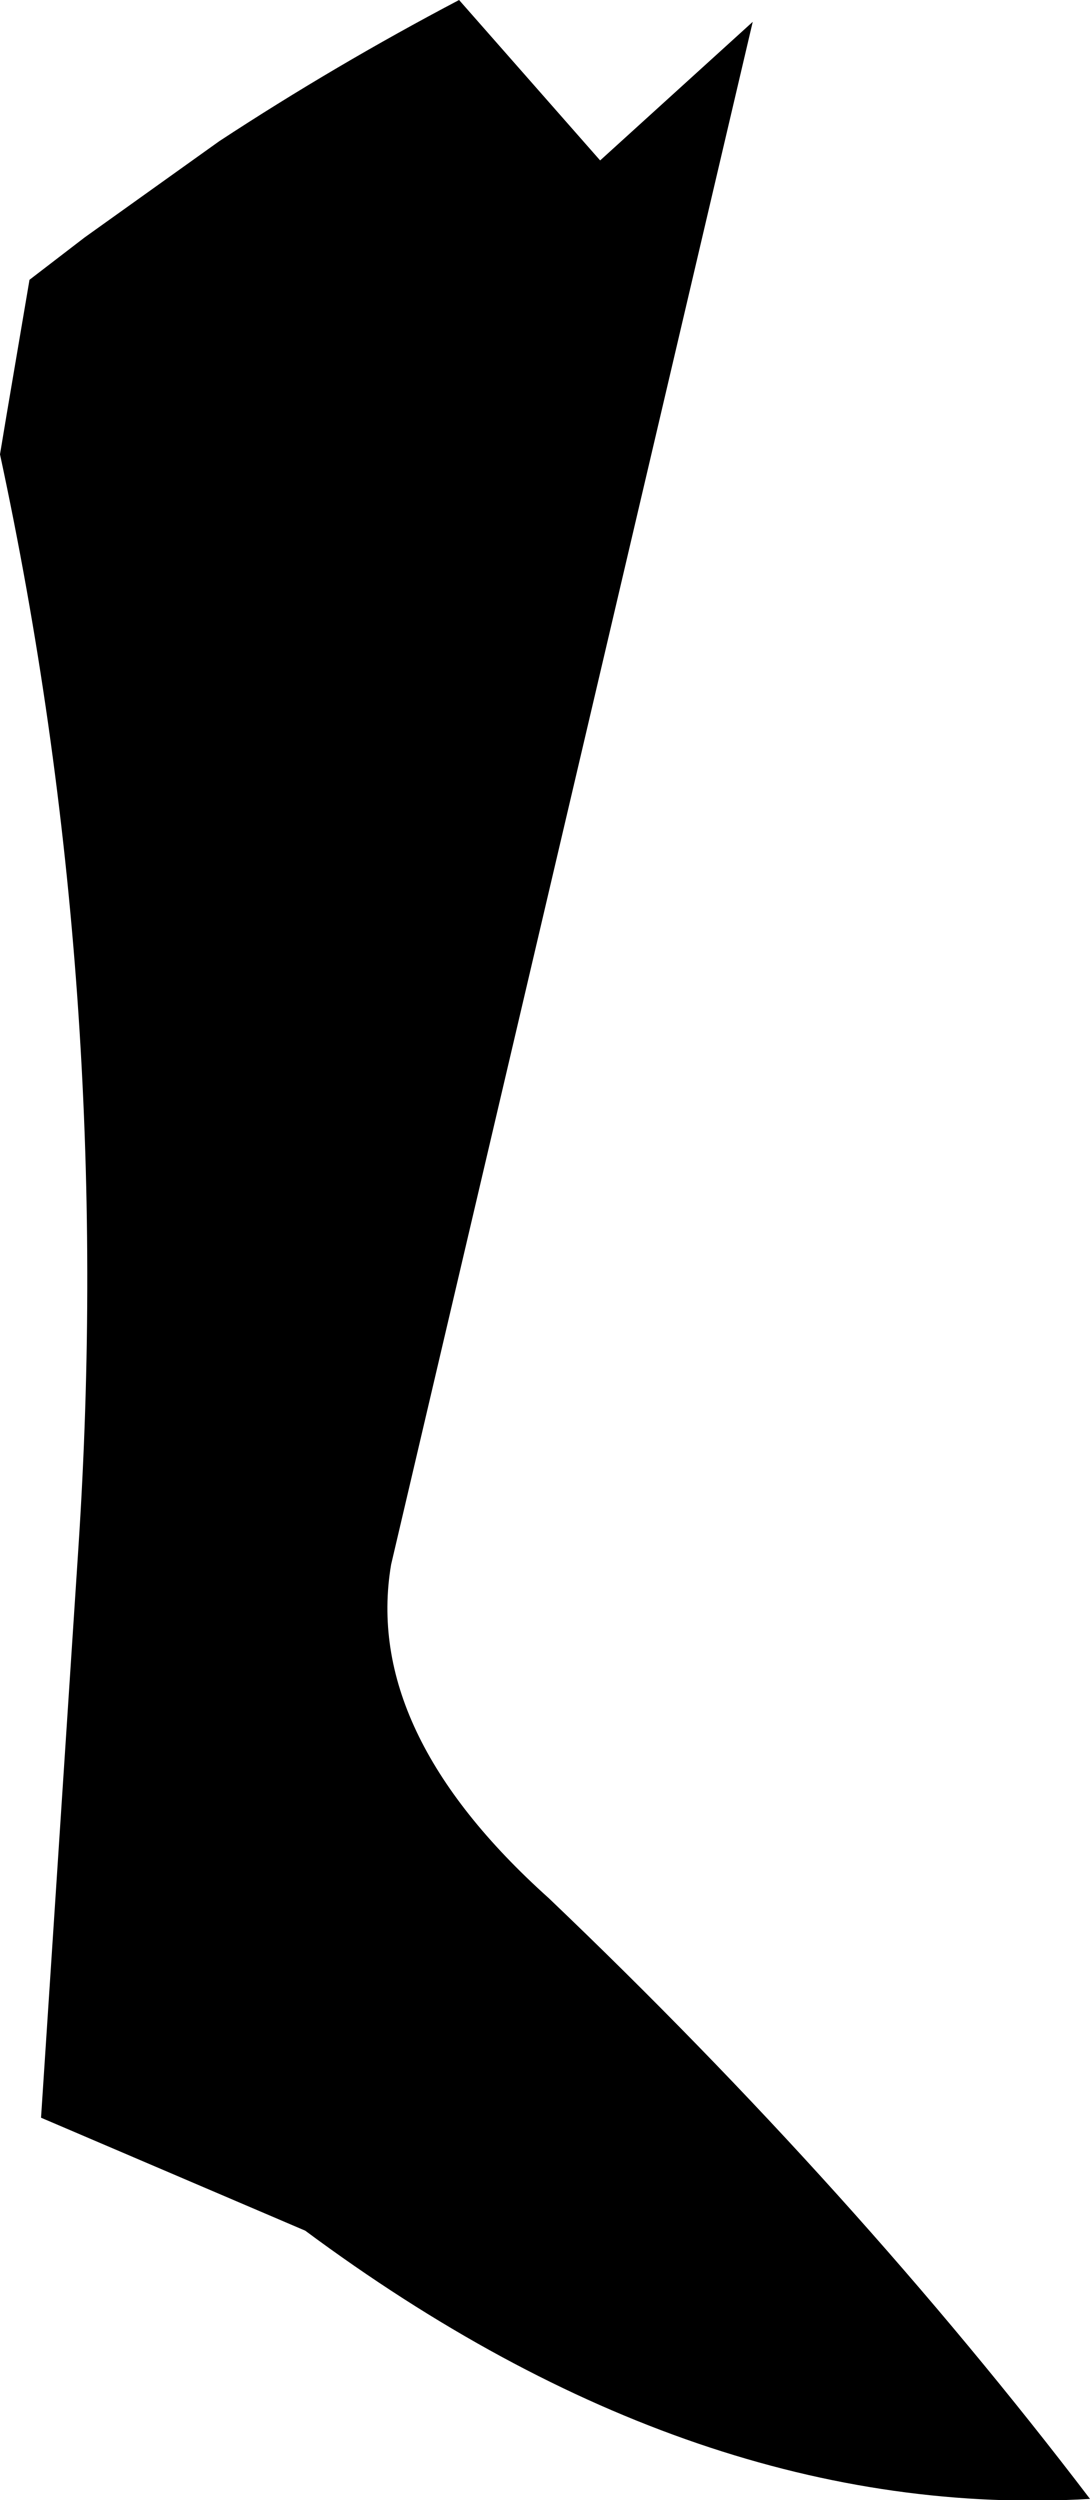 <?xml version="1.0" encoding="UTF-8" standalone="no"?>
<svg xmlns:xlink="http://www.w3.org/1999/xlink" height="97.4px" width="42.5px" xmlns="http://www.w3.org/2000/svg">
  <g transform="matrix(1.0, 0.0, 0.0, 1.0, -189.35, -352.85)">
    <path d="M197.9 358.35 Q202.4 355.4 207.25 352.85 L212.75 359.1 218.7 353.7 204.6 413.8 Q203.5 420.3 210.75 426.8 222.7 438.2 231.85 450.2 216.55 451.1 201.25 439.75 L190.95 435.35 192.4 413.25 Q193.85 391.45 189.35 370.55 L189.4 370.25 189.6 369.05 190.5 363.75 192.65 362.1 197.9 358.35" fill="#000000" fill-rule="evenodd" stroke="none"/>
  </g>
</svg>
